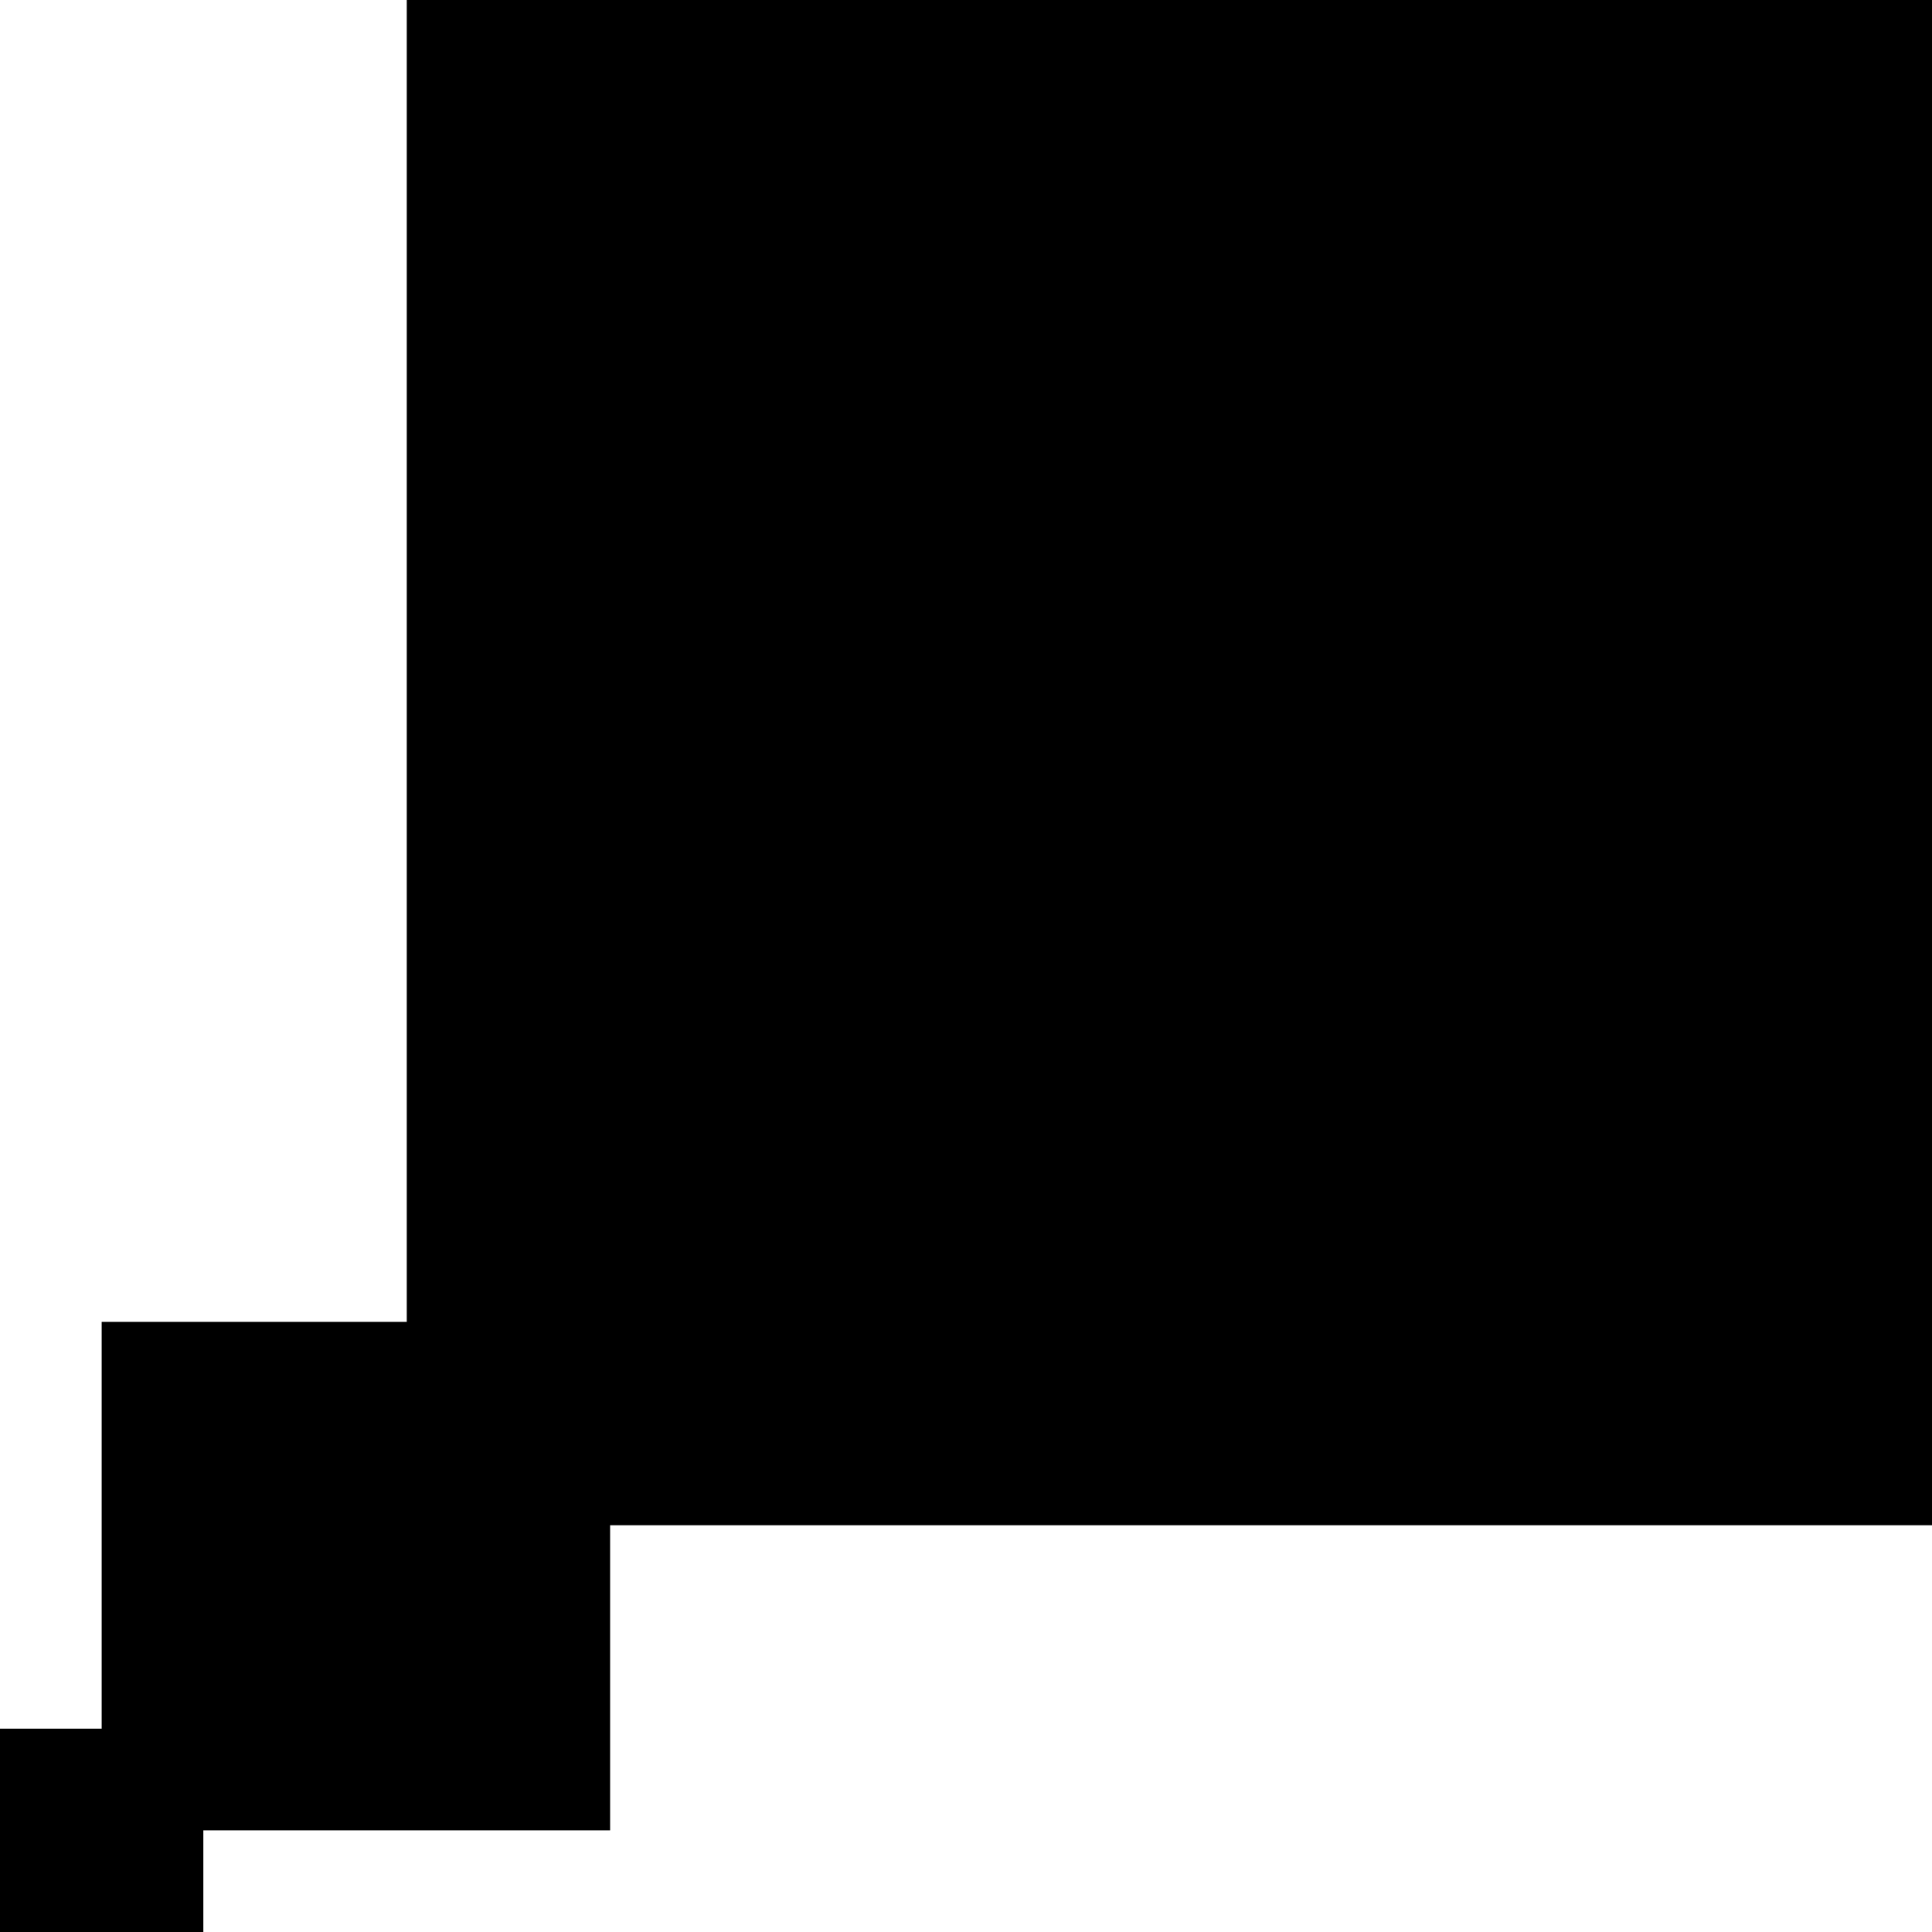 <svg width="24" height="24" viewBox="0 0 24 24" fill="none" xmlns="http://www.w3.org/2000/svg">
<rect x="5.053" width="18.947" height="18.947" fill="black"/>
<rect x="1.263" y="16.421" width="6.316" height="6.316" fill="black"/>
<rect y="21.474" width="2.526" height="2.526" fill="black"/>
</svg>
